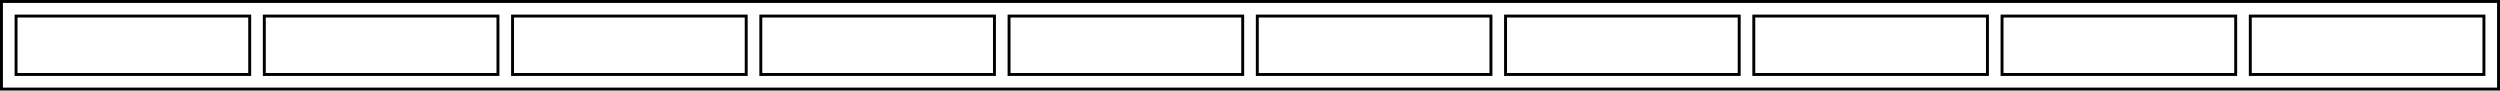 <?xml version="1.0" encoding="UTF-8"?>
<!-- Do not edit this file with editors other than draw.io -->
<!DOCTYPE svg PUBLIC "-//W3C//DTD SVG 1.1//EN" "http://www.w3.org/Graphics/SVG/1.1/DTD/svg11.dtd">
<svg xmlns="http://www.w3.org/2000/svg" xmlns:xlink="http://www.w3.org/1999/xlink" version="1.1" width="856px" height="31px" viewBox="-0.5 -0.5 856 31" content="&lt;mxfile host=&quot;app.diagrams.net&quot; modified=&quot;2023-12-21T15:02:52.848Z&quot; agent=&quot;Mozilla/5.0 (Windows NT 10.0; Win64; x64) AppleWebKit/537.36 (KHTML, like Gecko) Chrome/119.0.0.0 Safari/537.36&quot; etag=&quot;ps1i_7rIgVzYY4BCoIx0&quot; version=&quot;22.1.11&quot; type=&quot;device&quot;&gt;&lt;diagram name=&quot;第 1 页&quot; id=&quot;MQPhZdPM3tPF9VaHrezv&quot;&gt;1ZfRboIwFIafhksTSgX0VuZcsmw3bNm8rFCBrHBIraI+/YoUAYnJlsxJr+j5e05bvv6B1sBeul9wkscvEFJmWGa4N/CDYVkIobF8lMqhUhzHqYSIJ6FKagQ/OVIlmkrdJiHddBIFABNJ3hUDyDIaiI5GOIeim7YG1p01JxHtCX5AWF/9SEIRV+rEchv9iSZRXM+MnGnVk5I6Wb3JJiYhFC0Jzw3scQBRtdK9R1kJr+ZS1T1e6T0vjNNM/KTgHS2D53C0A3JcLl7dlf/2CSM1yo6wrXphtVhxqAlw2GYhLQcxDTwr4kRQPydB2VvIPZdaLFImIySb64QxDxhwGWeQyaSZmoFyQfdXl47OQKSTKKRU8INMUQVjhVB5CDkqLlo7YtuVFrd2A6s8okwQnUduOMmGQvULbNYfY2NkRdmMBF/RqeyCYAnVVyOTrYDbcbYvONt9zmYfs3UrzGMt3InwpT3vjG2iBTYLDcxtUy2wYXNgbkN6/EPwZGB2Q3p83cbu0Pxma8HNtofmN0cLbk7vsHdvbq4W3FxraH7T4xgyQf/mNxk2171TX+vSjOff&lt;/diagram&gt;&lt;/mxfile&gt;"><defs/><g><rect x="0" y="0" width="855" height="30" fill="none" stroke="rgb(0, 0, 0)" pointer-events="all"/><rect x="5" y="5" width="80" height="20" fill="none" stroke="rgb(0, 0, 0)" pointer-events="all"/><rect x="90" y="5" width="80" height="20" fill="none" stroke="rgb(0, 0, 0)" pointer-events="all"/><rect x="175" y="5" width="80" height="20" fill="none" stroke="rgb(0, 0, 0)" pointer-events="all"/><rect x="260" y="5" width="80" height="20" fill="none" stroke="rgb(0, 0, 0)" pointer-events="all"/><rect x="345" y="5" width="80" height="20" fill="none" stroke="rgb(0, 0, 0)" pointer-events="all"/><rect x="430" y="5" width="80" height="20" fill="none" stroke="rgb(0, 0, 0)" pointer-events="all"/><rect x="515" y="5" width="80" height="20" fill="none" stroke="rgb(0, 0, 0)" pointer-events="all"/><rect x="600" y="5" width="80" height="20" fill="none" stroke="rgb(0, 0, 0)" pointer-events="all"/><rect x="685" y="5" width="80" height="20" fill="none" stroke="rgb(0, 0, 0)" pointer-events="all"/><rect x="770" y="5" width="80" height="20" fill="none" stroke="rgb(0, 0, 0)" pointer-events="all"/></g></svg>